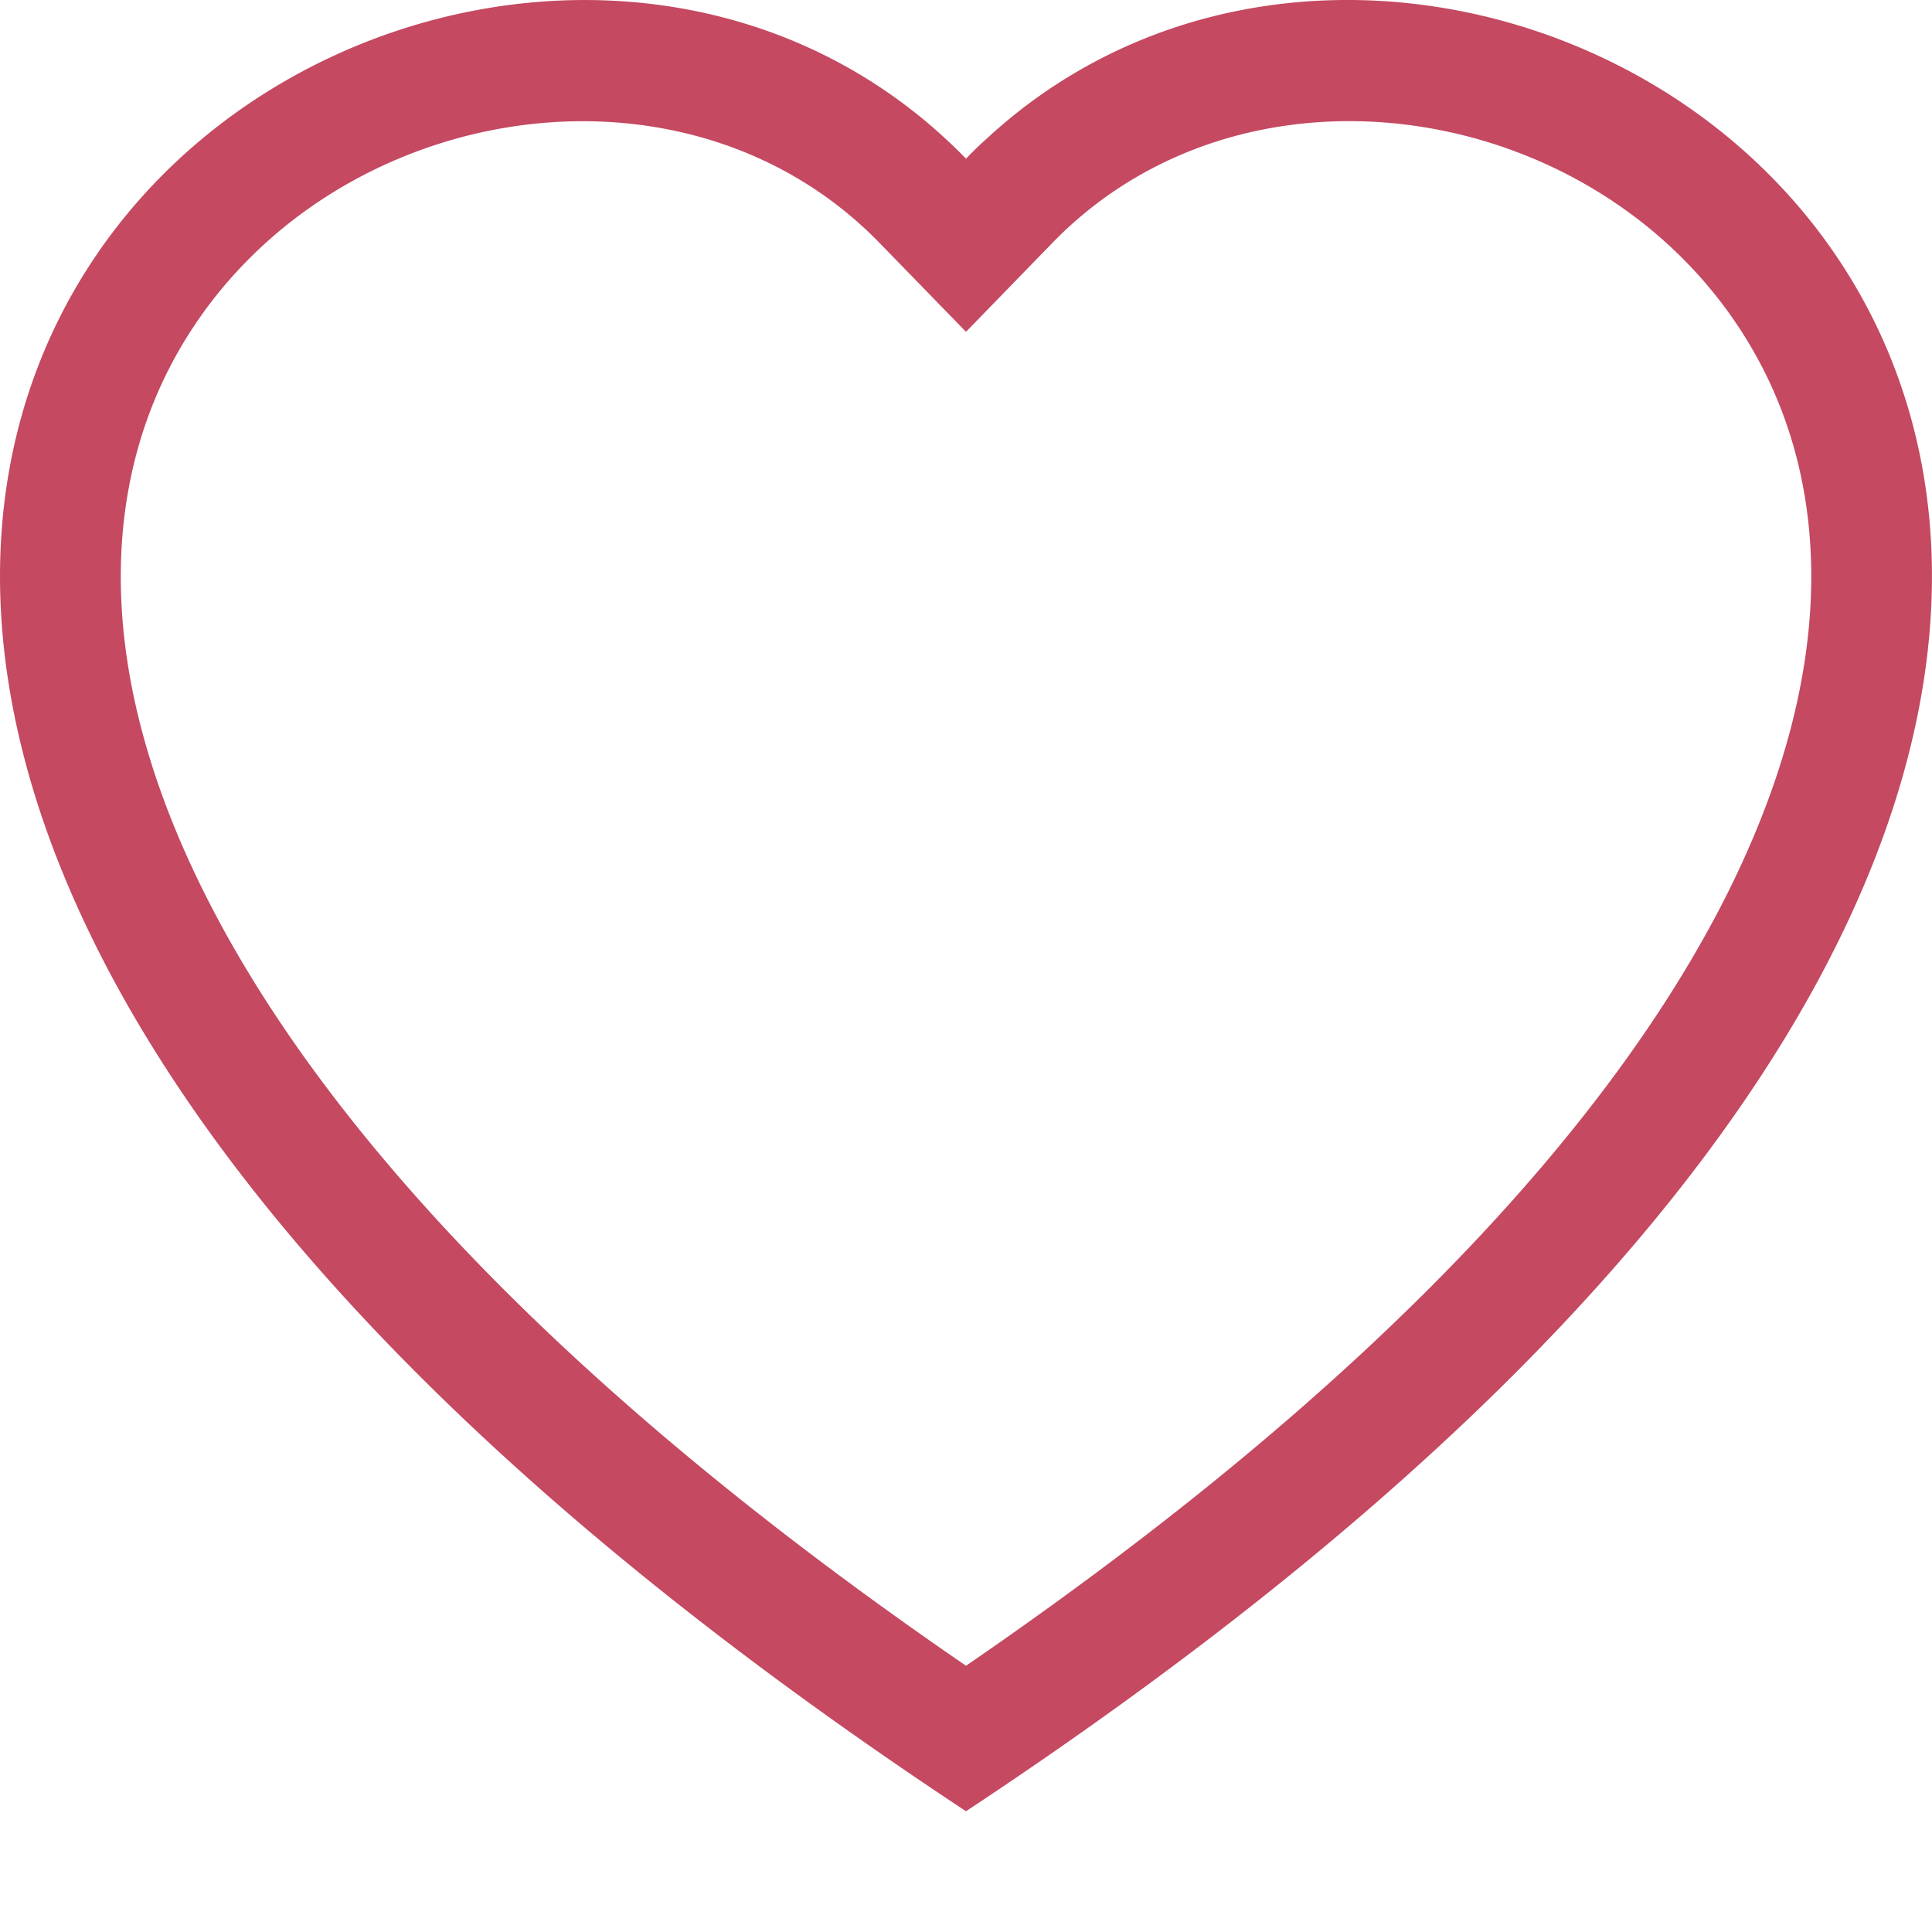 <svg xmlns="http://www.w3.org/2000/svg" width="16" height="16" fill="#C44961" class="bi bi-heart" viewBox="0 0 16 16">
  <path d="m8 2.748-.717-.737C5.6.281 2.514.878 1.4 3.053c-.523 1.023-.641 2.5.314 4.385.92 1.815 2.834 3.989 6.286 6.357 3.452-2.368 5.365-4.542 6.286-6.357.955-1.886.838-3.362.314-4.385C13.486.878 10.4.28 8.717 2.01L8 2.748zM8 15C-7.333 4.868 3.279-3.04 7.824 1.143c.06.055.119.112.176.171a3.12 3.12 0 0 1 .176-.17C12.72-3.042 23.333 4.867 8 15z"/>
</svg>